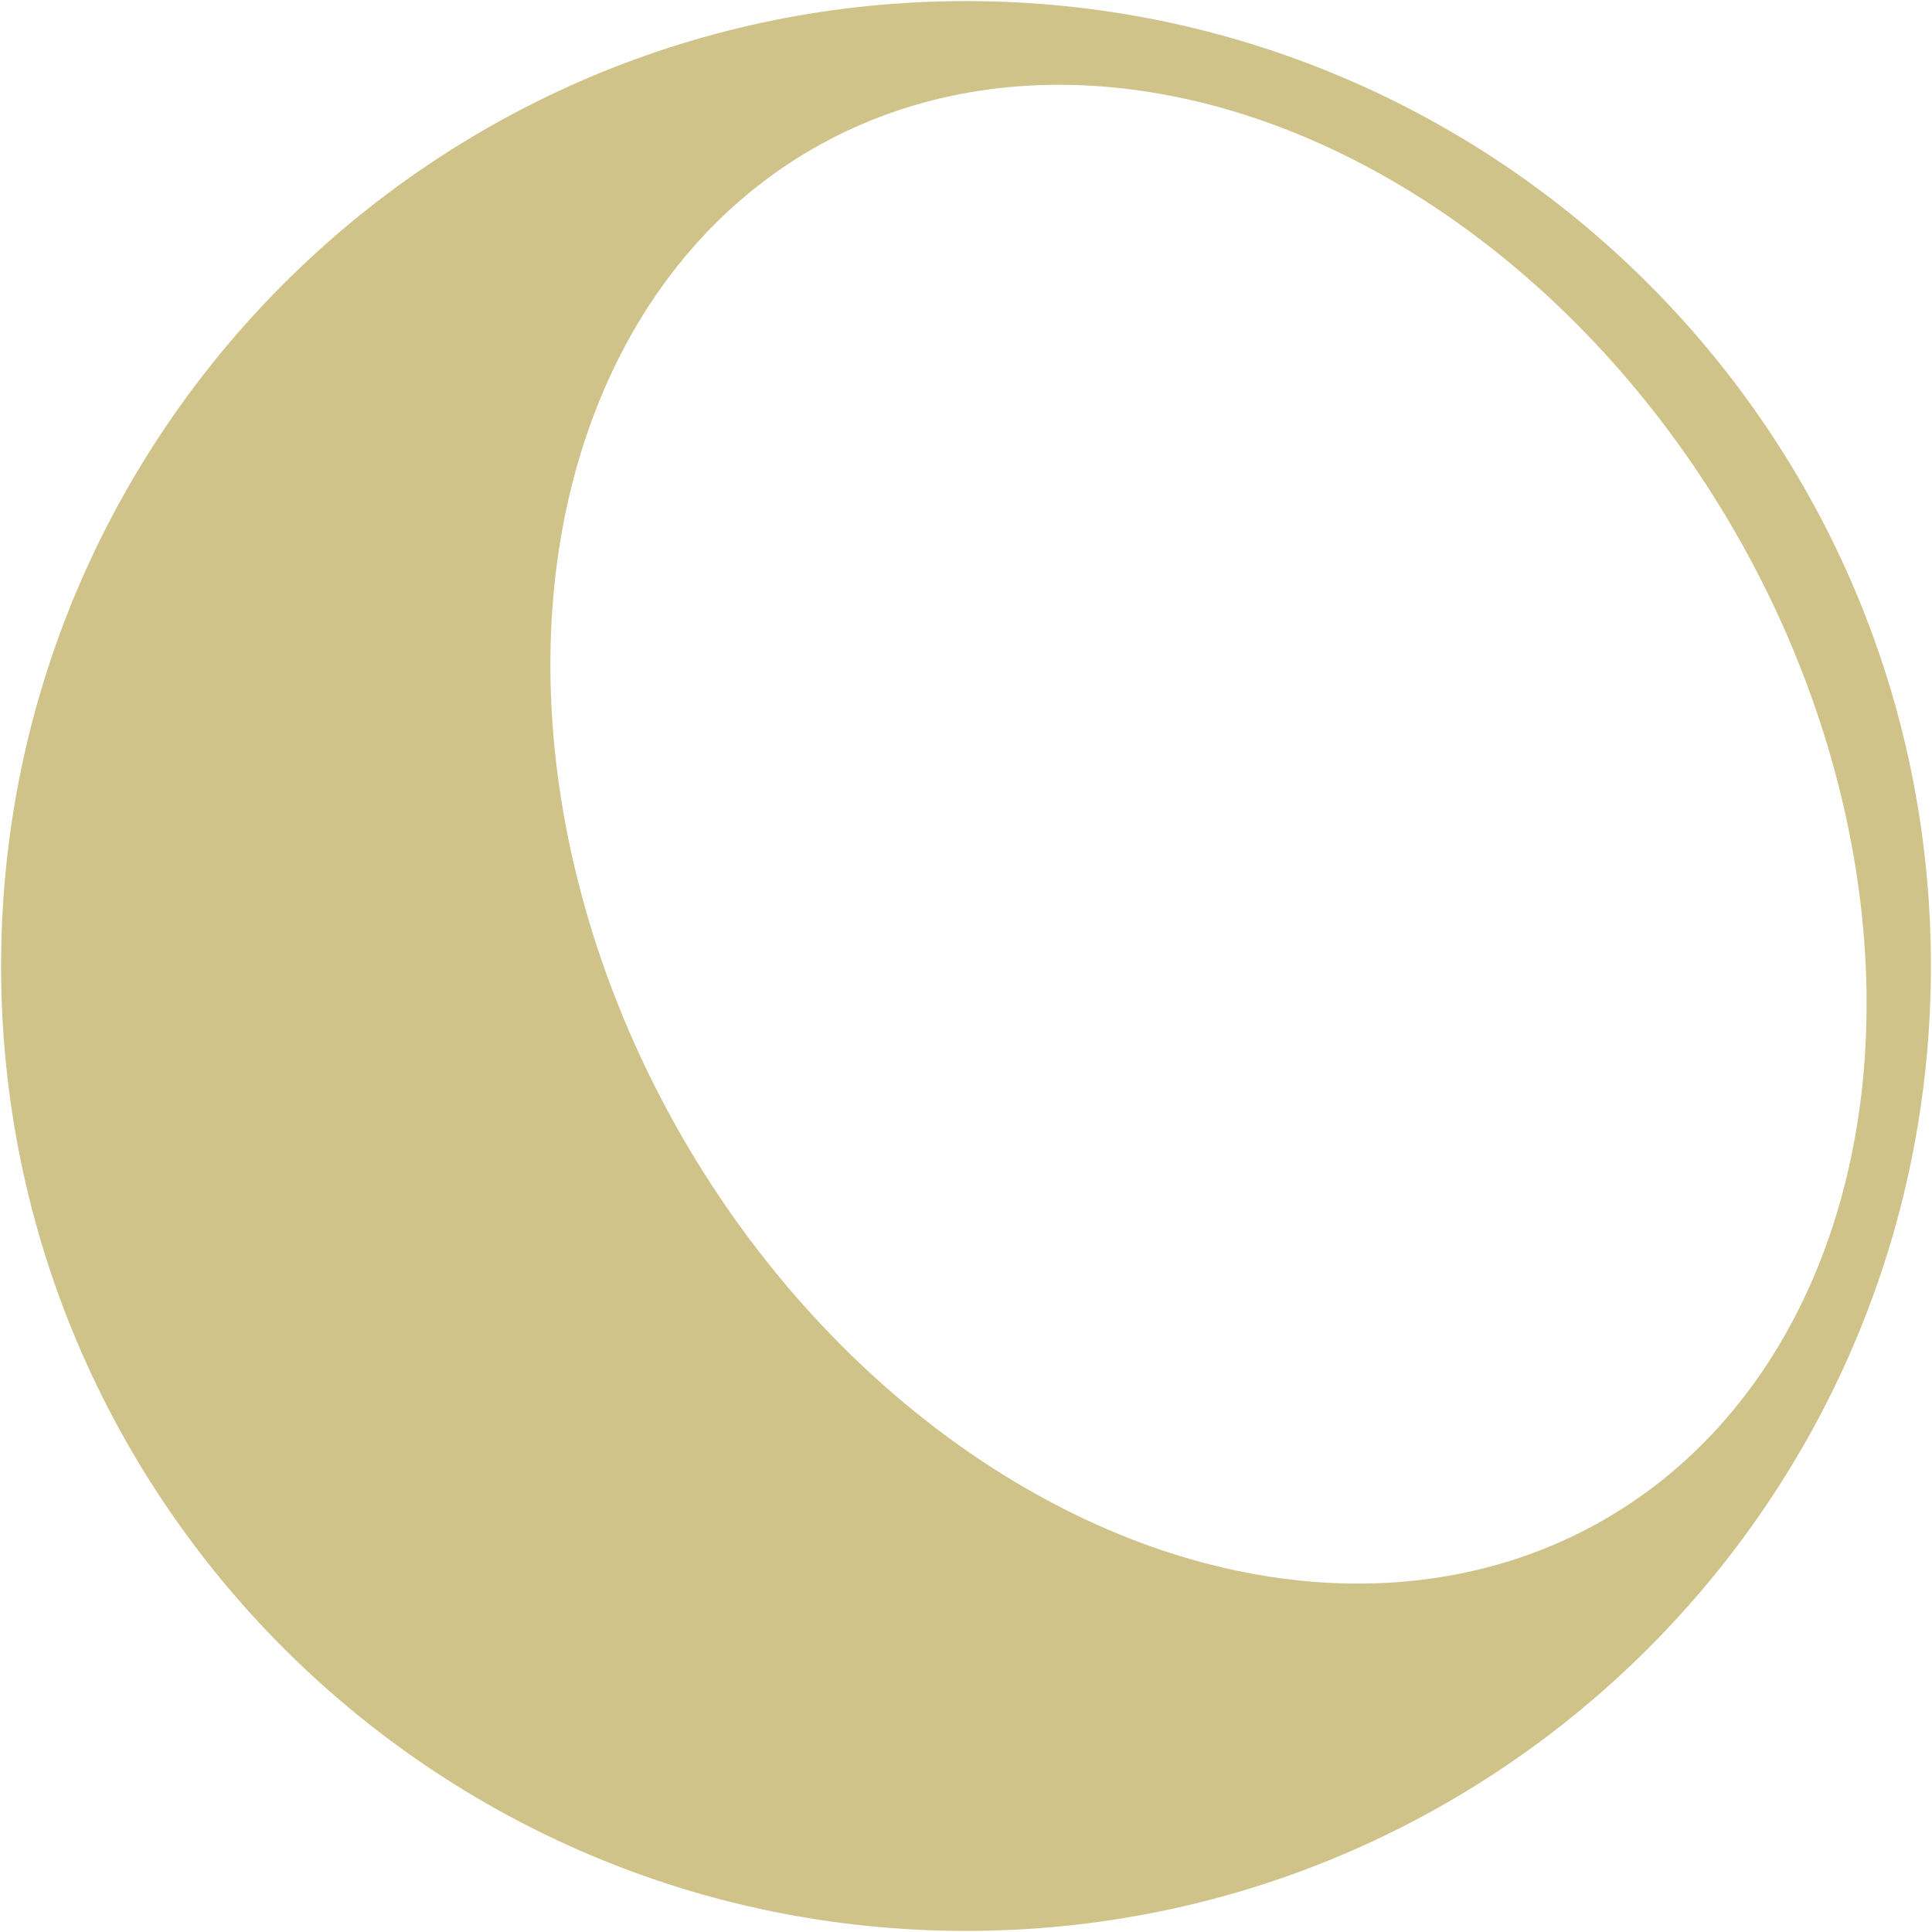 <svg id="Capa_1" data-name="Capa 1" xmlns="http://www.w3.org/2000/svg" viewBox="0 0 443.5 443.5">
    <defs>
        <style>
            .cls-1{fill:none;stroke:#cfc389;stroke-miterlimit:10;stroke-width:10px;}
        </style>
    </defs>
    <path fill="#cfc389" d="M221.75.25c122.33,0,221.5,99.17,221.5,221.5s-99.17,221.5-221.5,221.5S.25,344.08.25,221.75,99.42.25,221.75.25ZM370.58,353.13c69.03-39.84,83.21-144.48,31.66-233.72C350.7,30.17,252.96-9.88,183.92,29.97c-69.03,39.84-83.21,144.48-31.66,233.72C203.8,352.93,301.54,392.98,370.58,353.13Z"/>
    <ellipse class="cls-1" cx="277.25" cy="191.55" rx="144.315" ry="186.597" transform="matrix(0.866, -0.501, 0.501, 0.866, -58.649, 164.513)"/>
</svg>